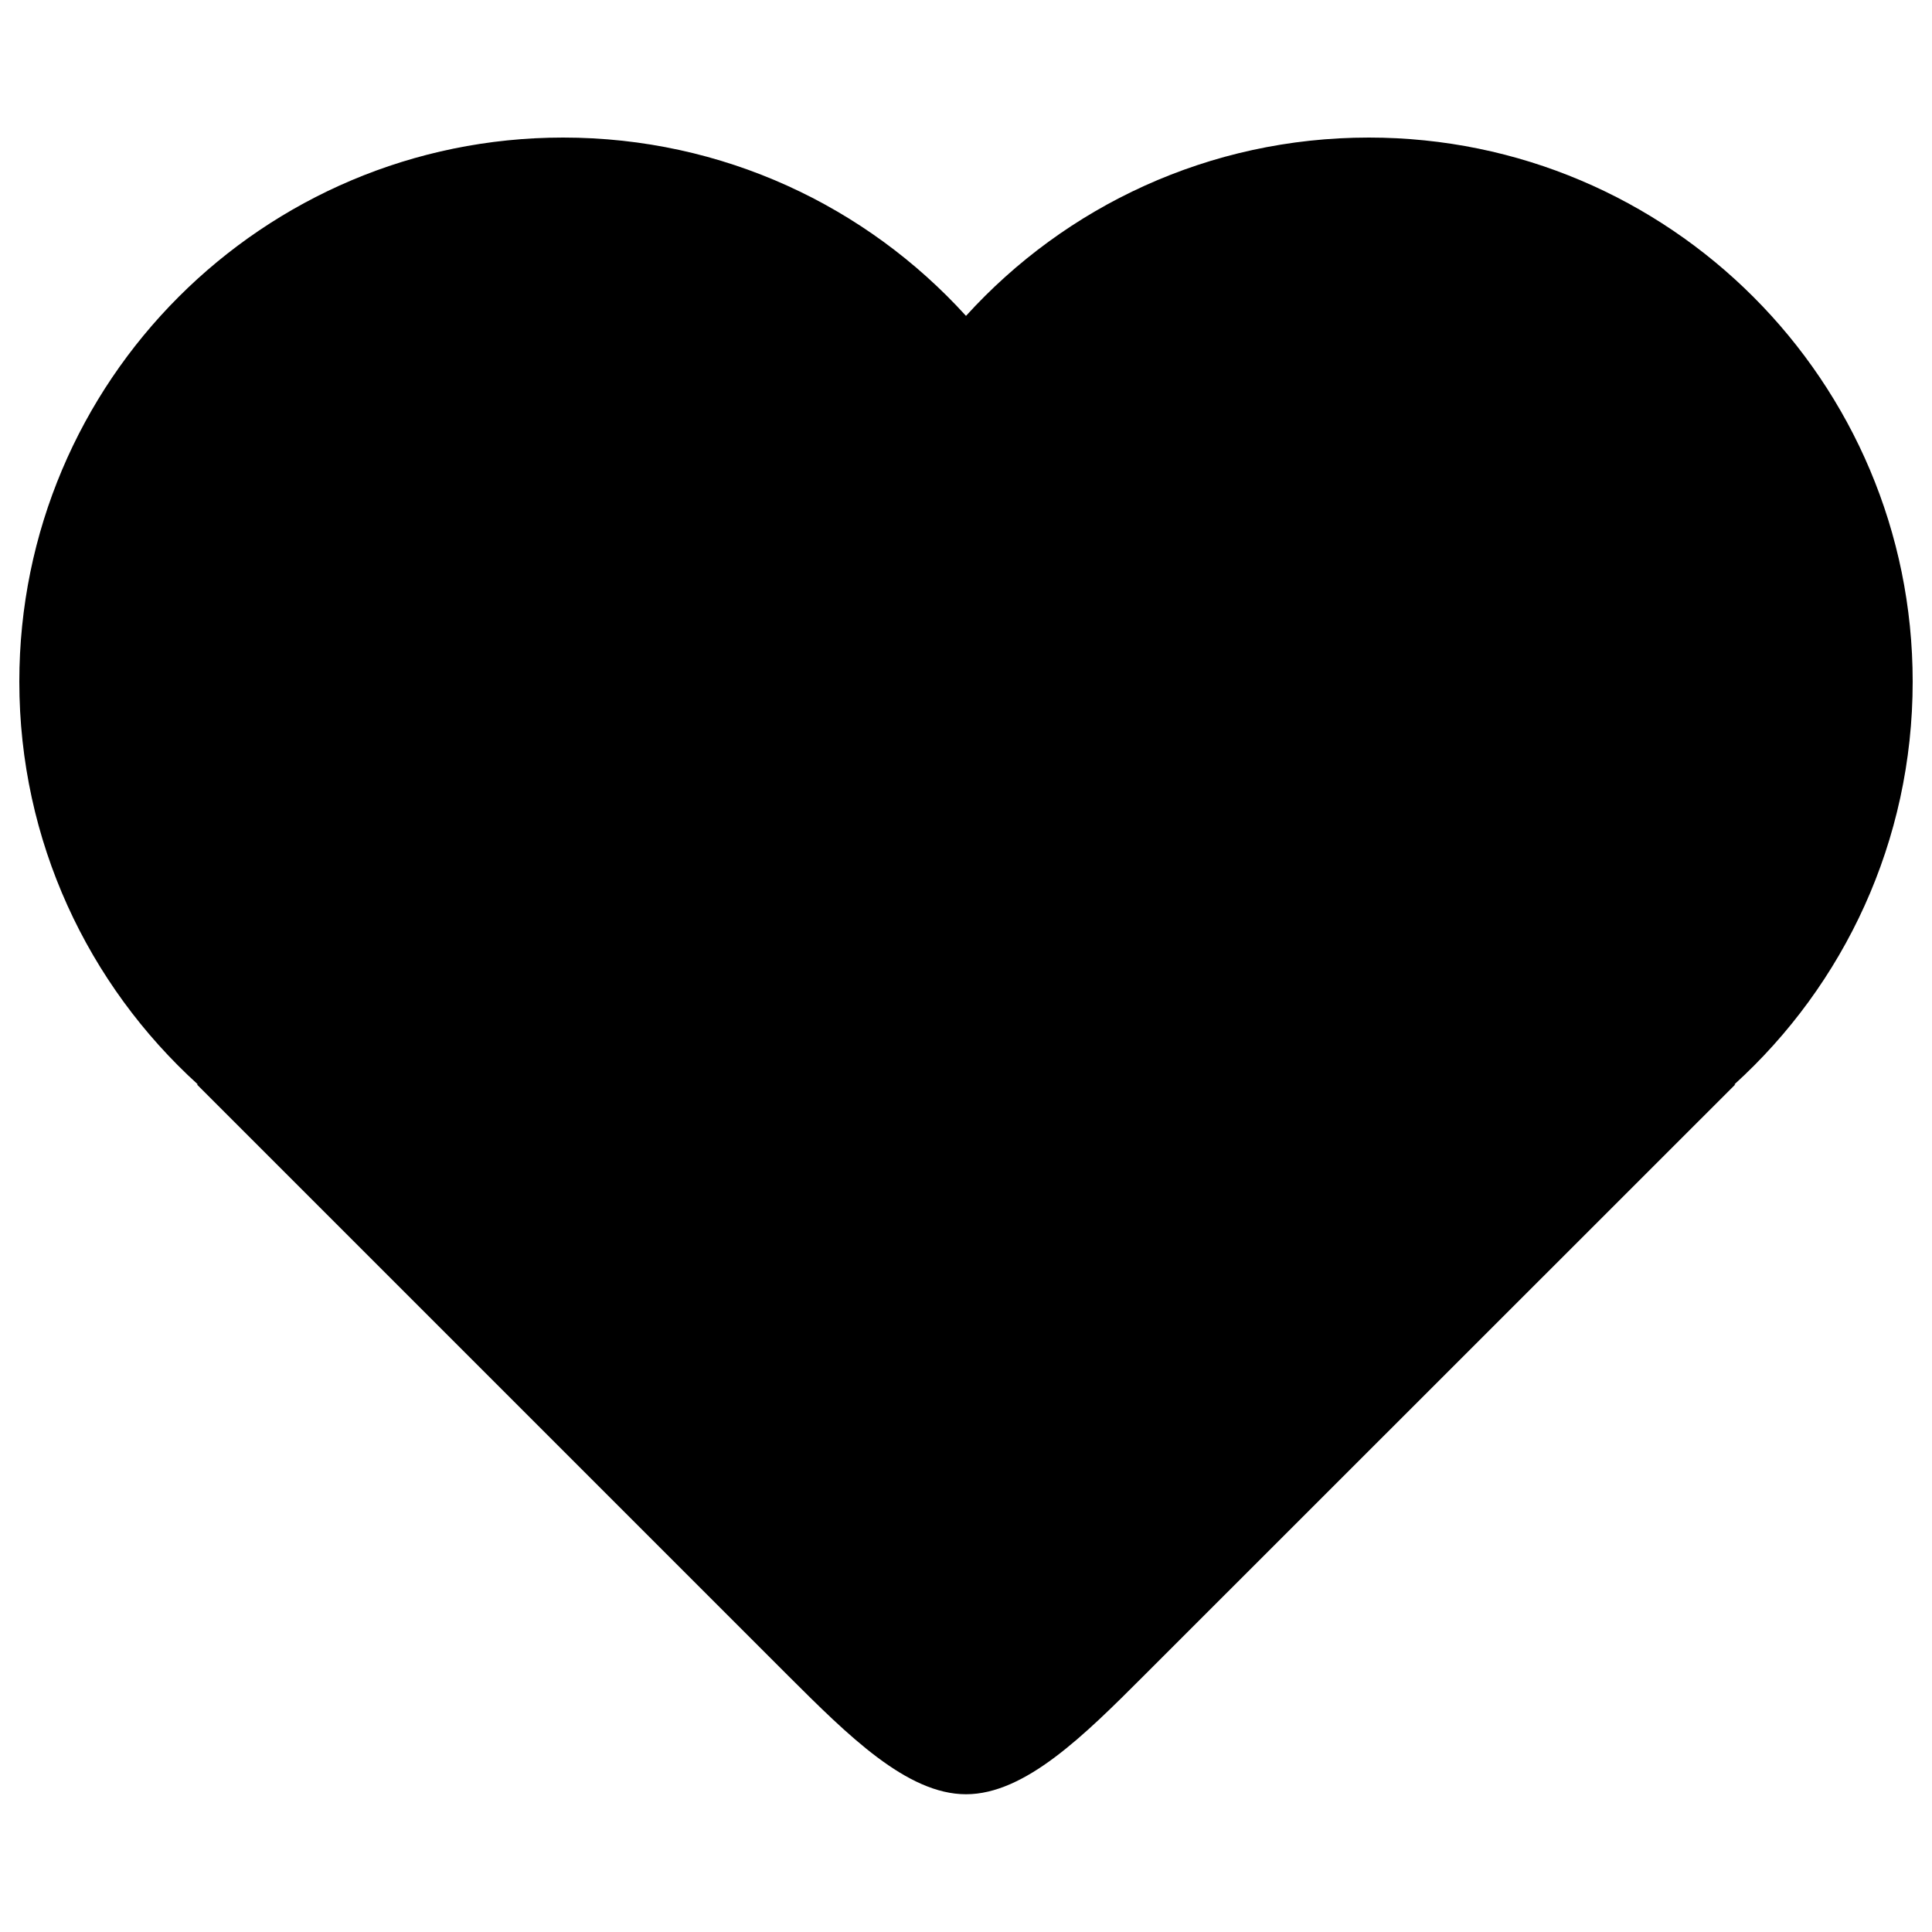 <?xml version="1.0" encoding="utf-8"?>
<!-- Svg Vector Icons : http://www.onlinewebfonts.com/icon -->
<!DOCTYPE svg PUBLIC "-//W3C//DTD SVG 1.1//EN" "http://www.w3.org/Graphics/SVG/1.1/DTD/svg11.dtd">
<svg version="1.1" xmlns="http://www.w3.org/2000/svg" xmlns:xlink="http://www.w3.org/1999/xlink" x="0px" y="0px" viewBox="0 0 1000 1000" enable-background="new 0 0 1000 1000" xml:space="preserve">
<g><g><path d="M990,352.8c0,82.7-35.6,157-92.3,208.5h0.5L591.9,867.5c-30.6,30.6-61.3,61.2-91.9,61.2c-30.6,0-61.2-30.6-91.9-61.2L101.9,561.3h0.5C45.6,509.7,10,435.4,10,352.8C10,197.3,136,71.2,291.5,71.2c82.7,0,157,35.6,208.5,92.3c51.5-56.7,125.8-92.3,208.5-92.3C864,71.2,990,197.3,990,352.8z"/></g><g></g><g></g><g></g><g></g><g></g><g></g><g></g><g></g><g></g><g></g><g></g><g></g><g></g><g></g><g></g></g>
</svg>